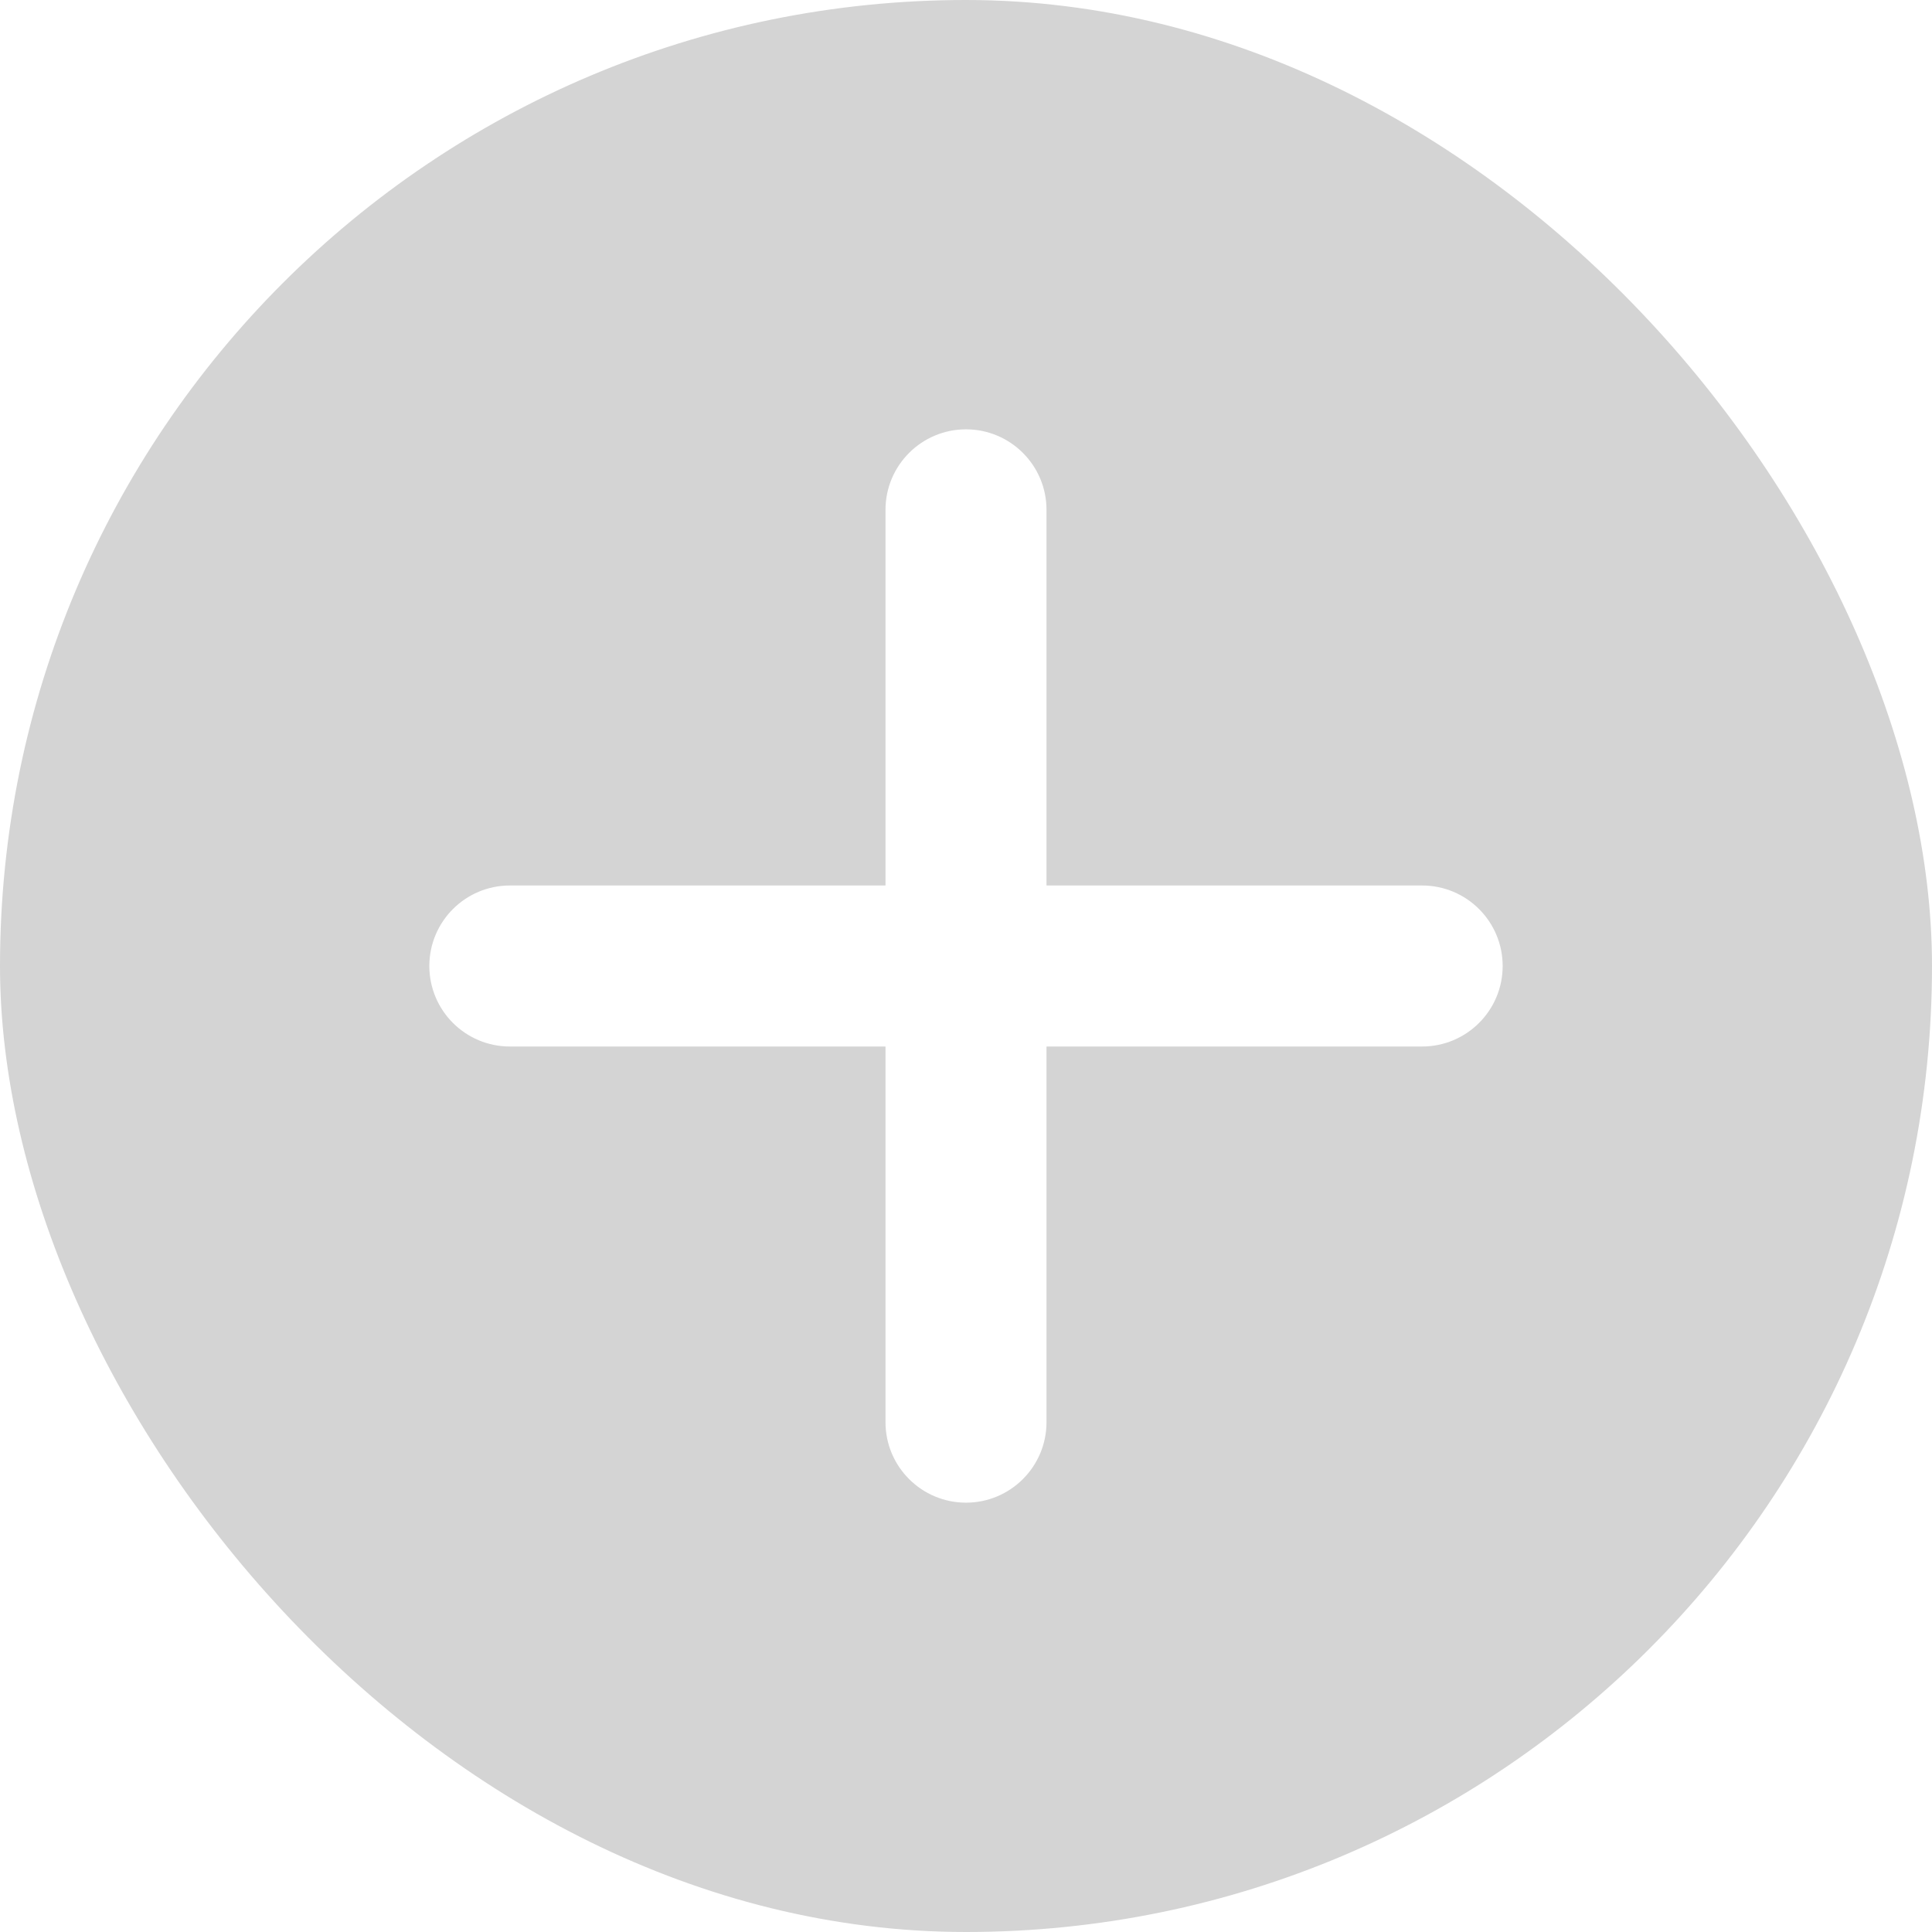 <svg xmlns="http://www.w3.org/2000/svg" width="18" height="18" viewBox="0 0 18 18" fill="none">
    <g clip-path="url(#clip0_8488_6732)">
        <path d="M9 0C13.971 0 18 4.029 18 9C18 13.971 13.971 18 9 18C4.029 18 0 13.971 0 9C0 4.029 4.029 0 9 0ZM9 4C8.586 4 8.25 4.336 8.25 4.75V8.25H4.75C4.336 8.25 4 8.586 4 9C4 9.414 4.336 9.75 4.75 9.75H8.25V13.25C8.25 13.664 8.586 14 9 14C9.414 14 9.75 13.664 9.75 13.25V9.75H13.25C13.664 9.75 14 9.414 14 9C14 8.586 13.664 8.25 13.25 8.25H9.75V4.75C9.75 4.336 9.414 4 9 4Z" fill="#d4d4d4"/>
    </g>
    <defs>
        <clipPath id="clip0_8488_6732">
            <rect width="18" height="18" rx="9" fill="white"/>
        </clipPath>
    </defs>
</svg>
